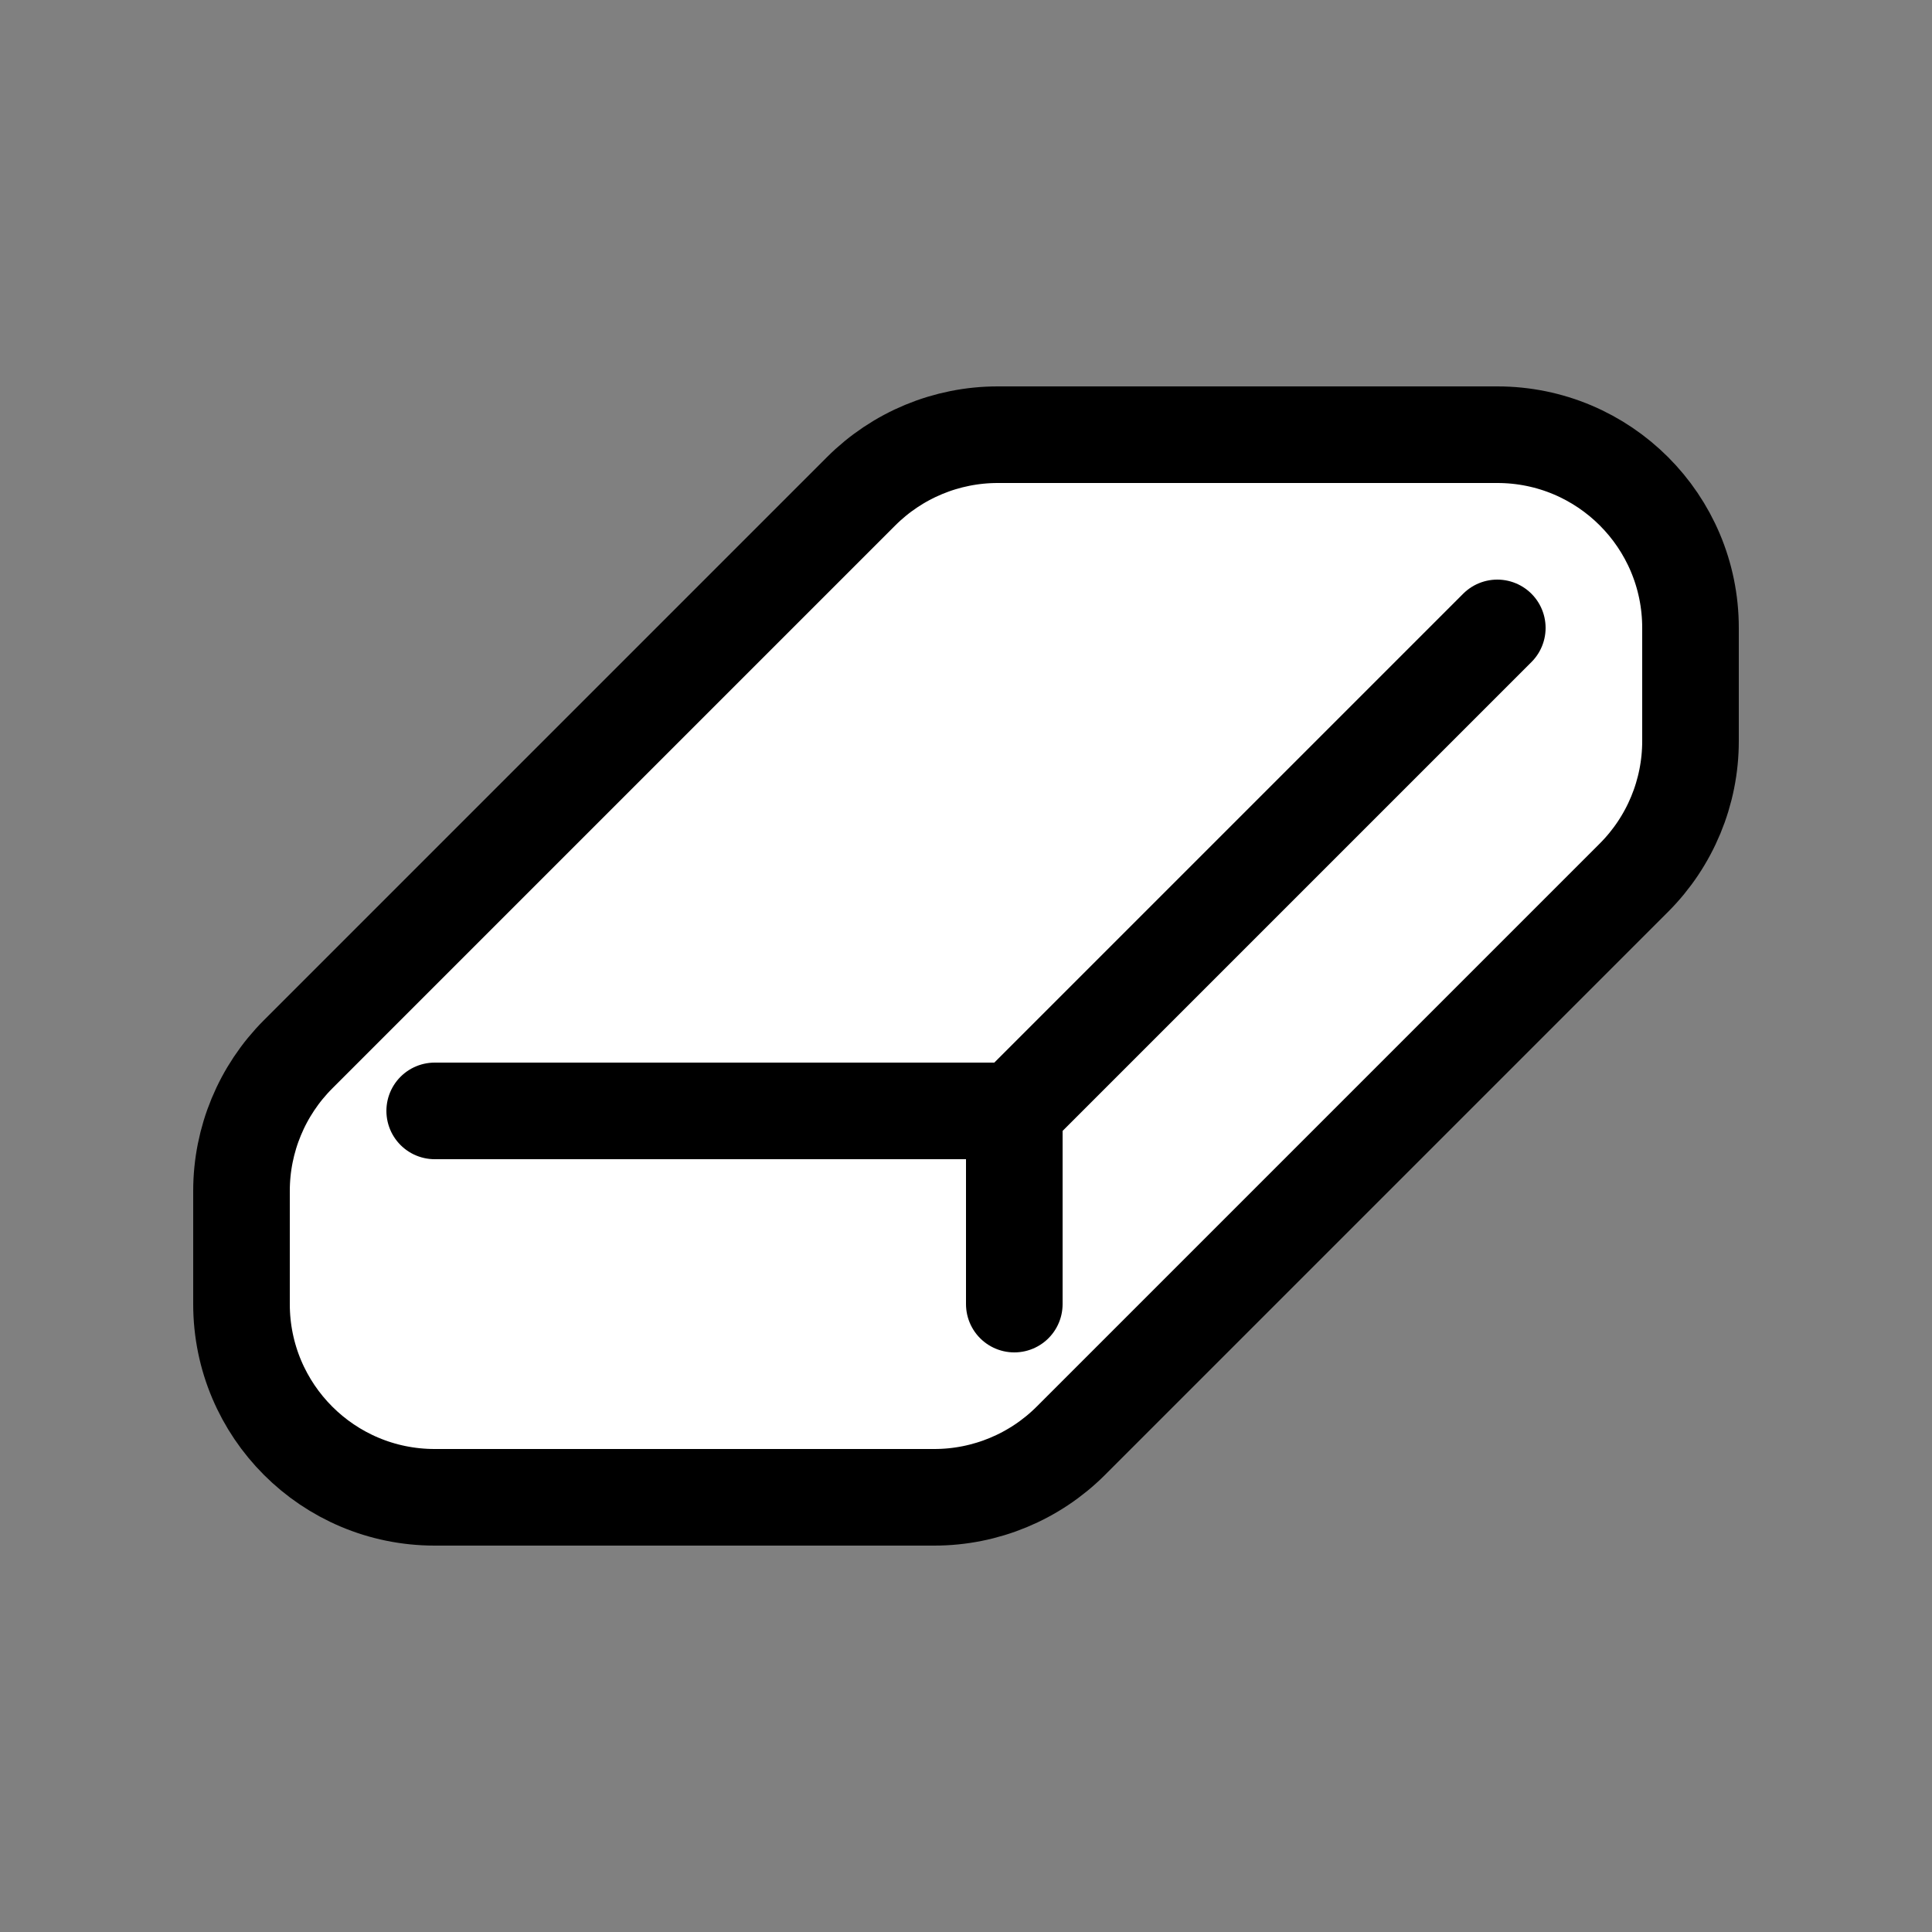 <?xml version="1.0" encoding="UTF-8"?>
<svg width="20px" height="20px" viewBox="0 0 20 20" version="1.1" xmlns="http://www.w3.org/2000/svg" xmlns:xlink="http://www.w3.org/1999/xlink">
    <rect x="0" y="0" width="20" height="20" fill="#808080" stroke="none"/>
    <title>eraser</title>
    <g id="eraser" stroke="none" stroke-width="1" fill="none" fill-rule="evenodd">
        <path d="M3.086,10.914 L8.914,5.086 C9.289,4.711 9.798,4.5 10.328,4.5 L15.5,4.5 C16.605,4.5 17.5,5.395 17.5,6.5 L17.5,7.672 C17.5,8.202 17.289,8.711 16.914,9.086 L11.086,14.914 C10.711,15.289 10.202,15.5 9.672,15.5 L4.5,15.5 C3.395,15.5 2.5,14.605 2.5,13.5 L2.5,12.328 C2.5,11.798 2.711,11.289 3.086,10.914 Z" id="Path-2-Copy-2" stroke="#000000" fill="#FFFFFF"></path>
        <polyline id="Line-3-Copy-2" stroke="#000000" stroke-linecap="round" points="4.5 11.5 10.5 11.5 10.5 13.5"></polyline>
        <line x1="10.5" y1="11.5" x2="15.5" y2="6.5" id="Line-4-Copy-2" stroke="#000000" stroke-linecap="round"></line>
    </g>
</svg>